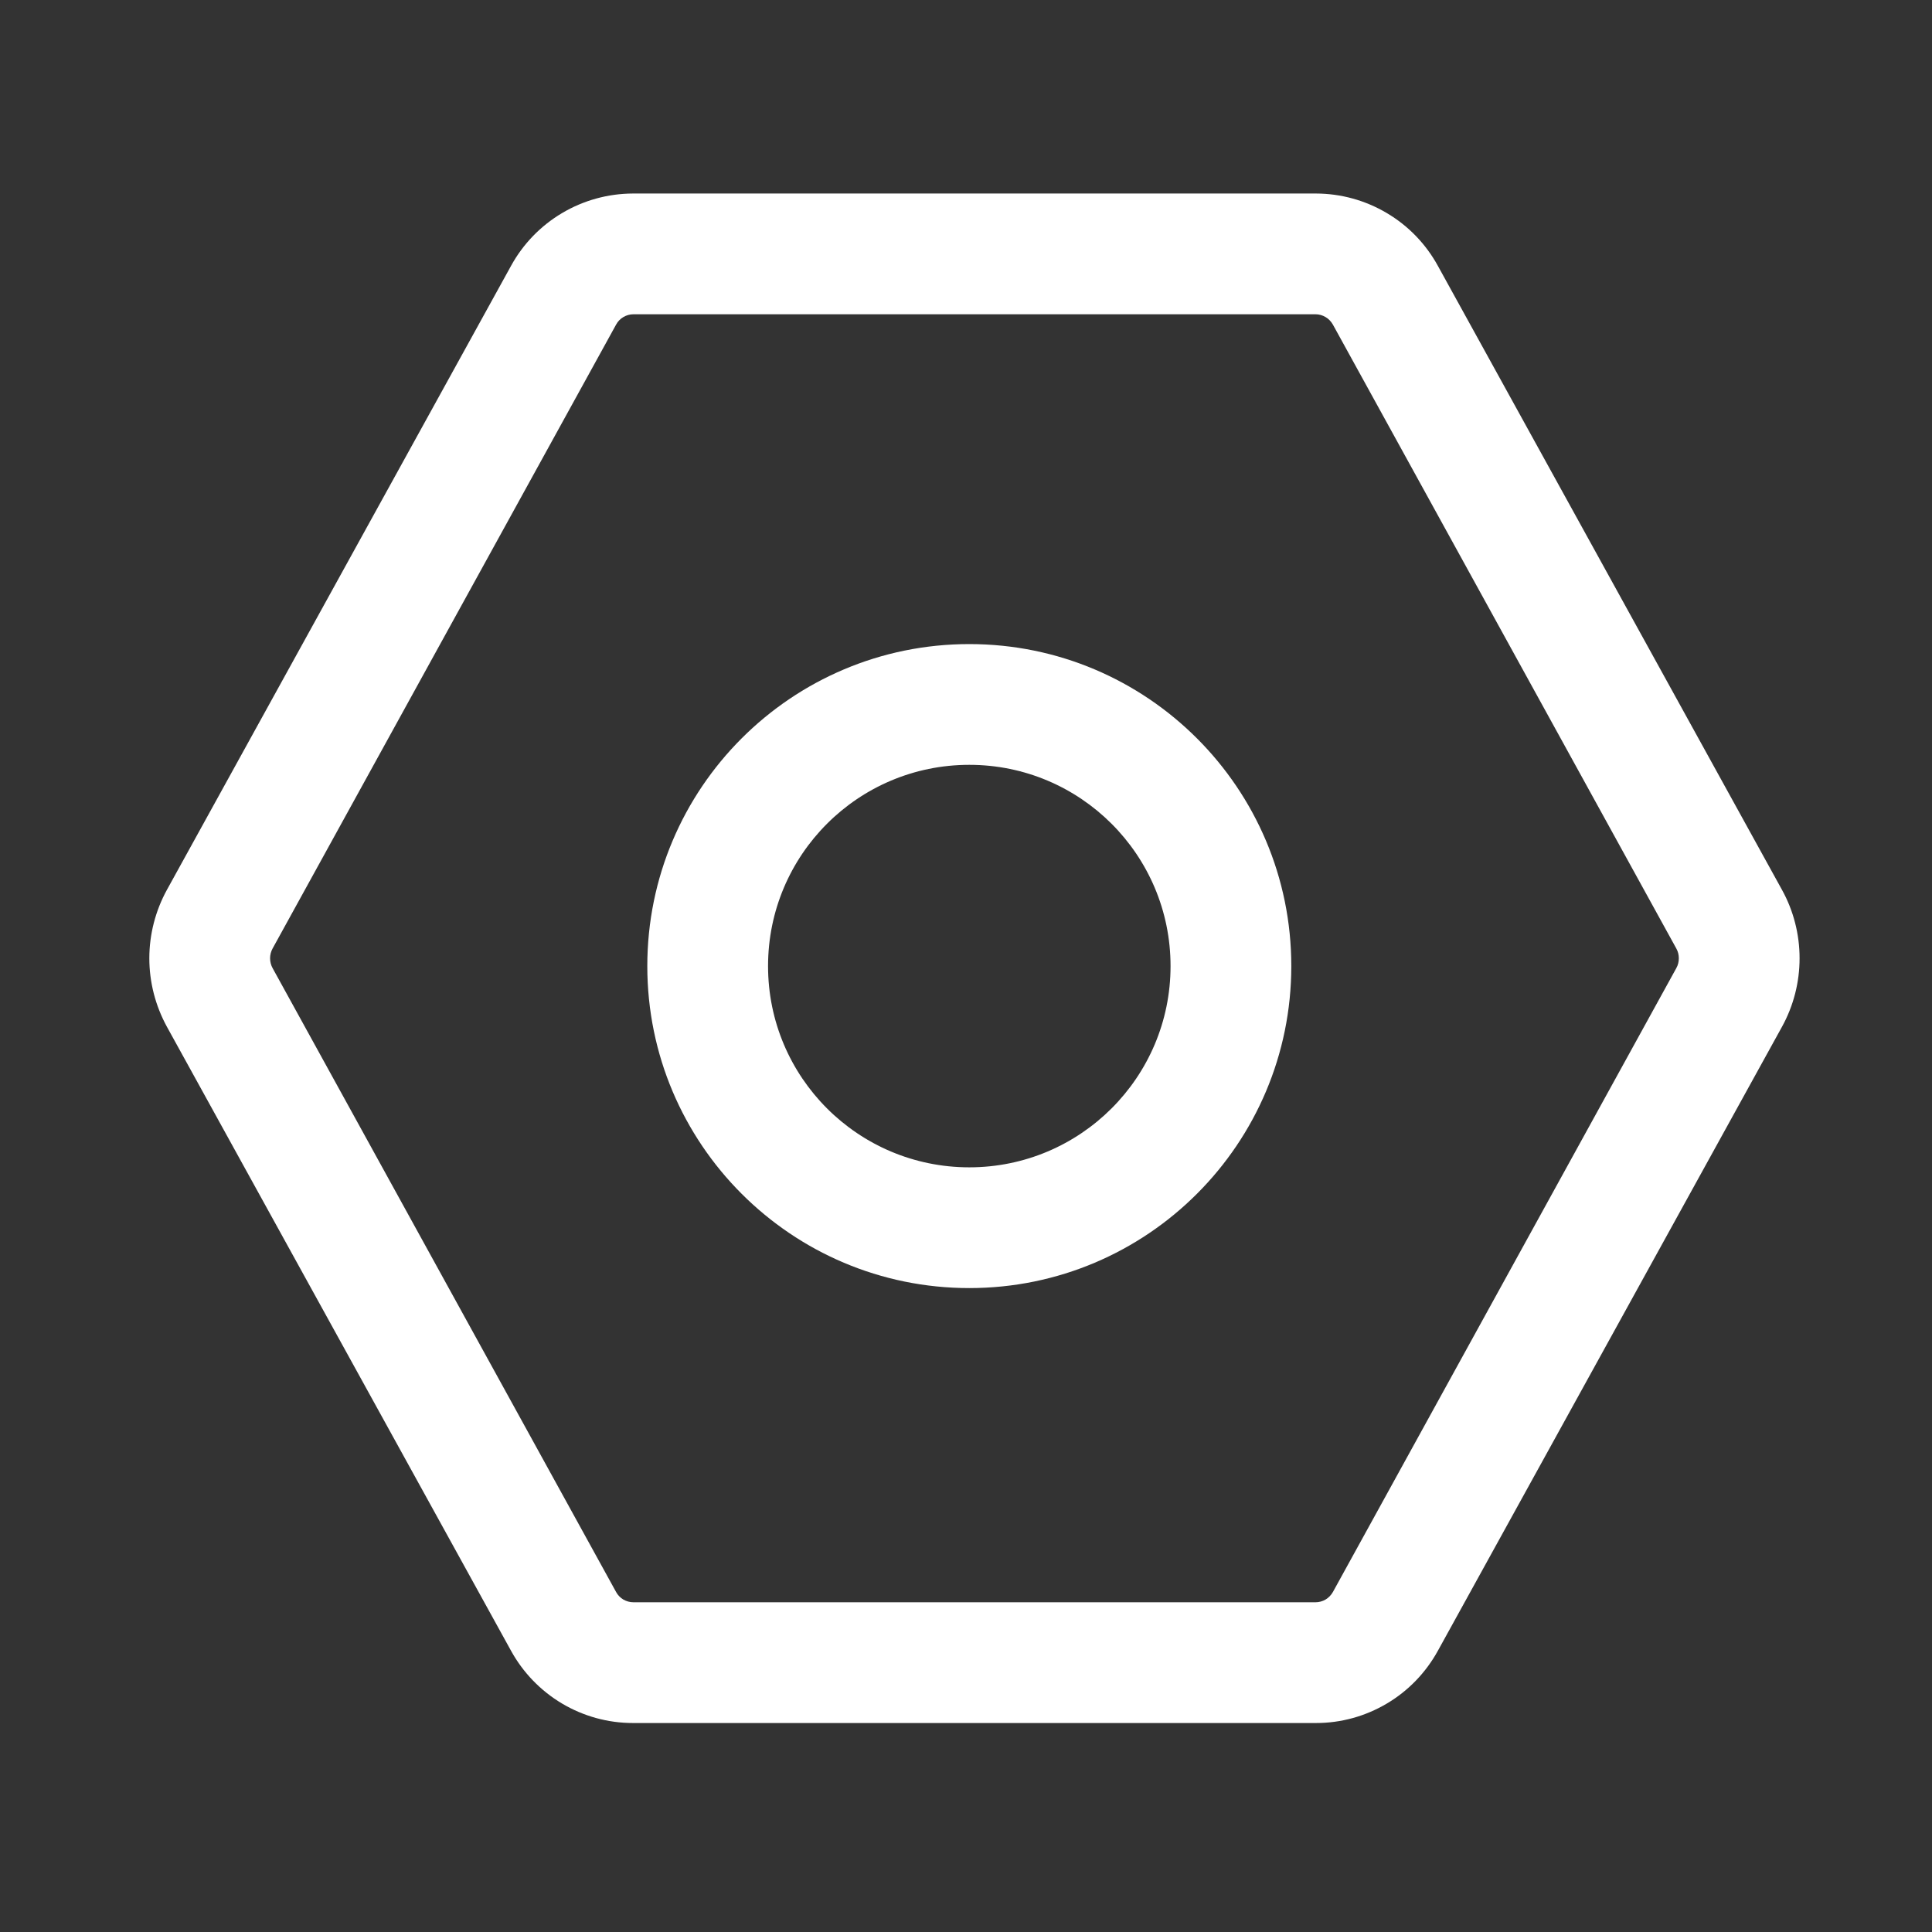 <svg width="24" height="24" viewBox="0 0 24 24" fill="none" xmlns="http://www.w3.org/2000/svg">
<rect x="0" y="0" width="24" height="24" fill="#333333" stroke="none"/>
<path d="M22.136 11.053L17.862 3.303C17.713 3.031 17.495 2.805 17.228 2.647C16.962 2.489 16.659 2.405 16.349 2.404H7.862C7.552 2.405 7.248 2.489 6.982 2.647C6.716 2.805 6.497 3.031 6.348 3.303L2.074 11.053C1.931 11.313 1.855 11.607 1.855 11.904C1.855 12.202 1.931 12.495 2.074 12.756L6.348 20.506C6.497 20.777 6.716 21.004 6.982 21.162C7.248 21.32 7.552 21.404 7.862 21.404H16.349C16.659 21.404 16.962 21.32 17.228 21.162C17.495 21.004 17.713 20.777 17.862 20.506L22.136 12.756C22.28 12.495 22.355 12.202 22.355 11.904C22.355 11.607 22.28 11.313 22.136 11.053ZM20.824 11.783C20.845 11.82 20.855 11.862 20.855 11.904C20.855 11.947 20.845 11.989 20.824 12.026L16.558 19.776C16.536 19.815 16.505 19.847 16.467 19.87C16.429 19.892 16.386 19.904 16.342 19.904H7.869C7.825 19.904 7.781 19.892 7.743 19.87C7.705 19.847 7.674 19.815 7.653 19.776L3.386 12.026C3.366 11.989 3.355 11.947 3.355 11.904C3.355 11.862 3.366 11.82 3.386 11.783L7.653 4.033C7.674 3.994 7.705 3.961 7.743 3.939C7.781 3.916 7.825 3.904 7.869 3.904H16.342C16.386 3.904 16.429 3.916 16.467 3.939C16.505 3.961 16.536 3.994 16.558 4.033L20.824 11.783ZM12.041 8.001C9.832 8.001 8.041 9.792 8.041 12.001C8.041 14.21 9.832 16.001 12.041 16.001C14.25 16.001 16.041 14.21 16.041 12.001C16.041 9.792 14.25 8.001 12.041 8.001ZM12.041 9.501C13.421 9.501 14.541 10.62 14.541 12.001C14.541 13.382 13.421 14.501 12.041 14.501C10.66 14.501 9.541 13.382 9.541 12.001C9.541 10.62 10.66 9.501 12.041 9.501Z" fill="white"/>
</svg>
